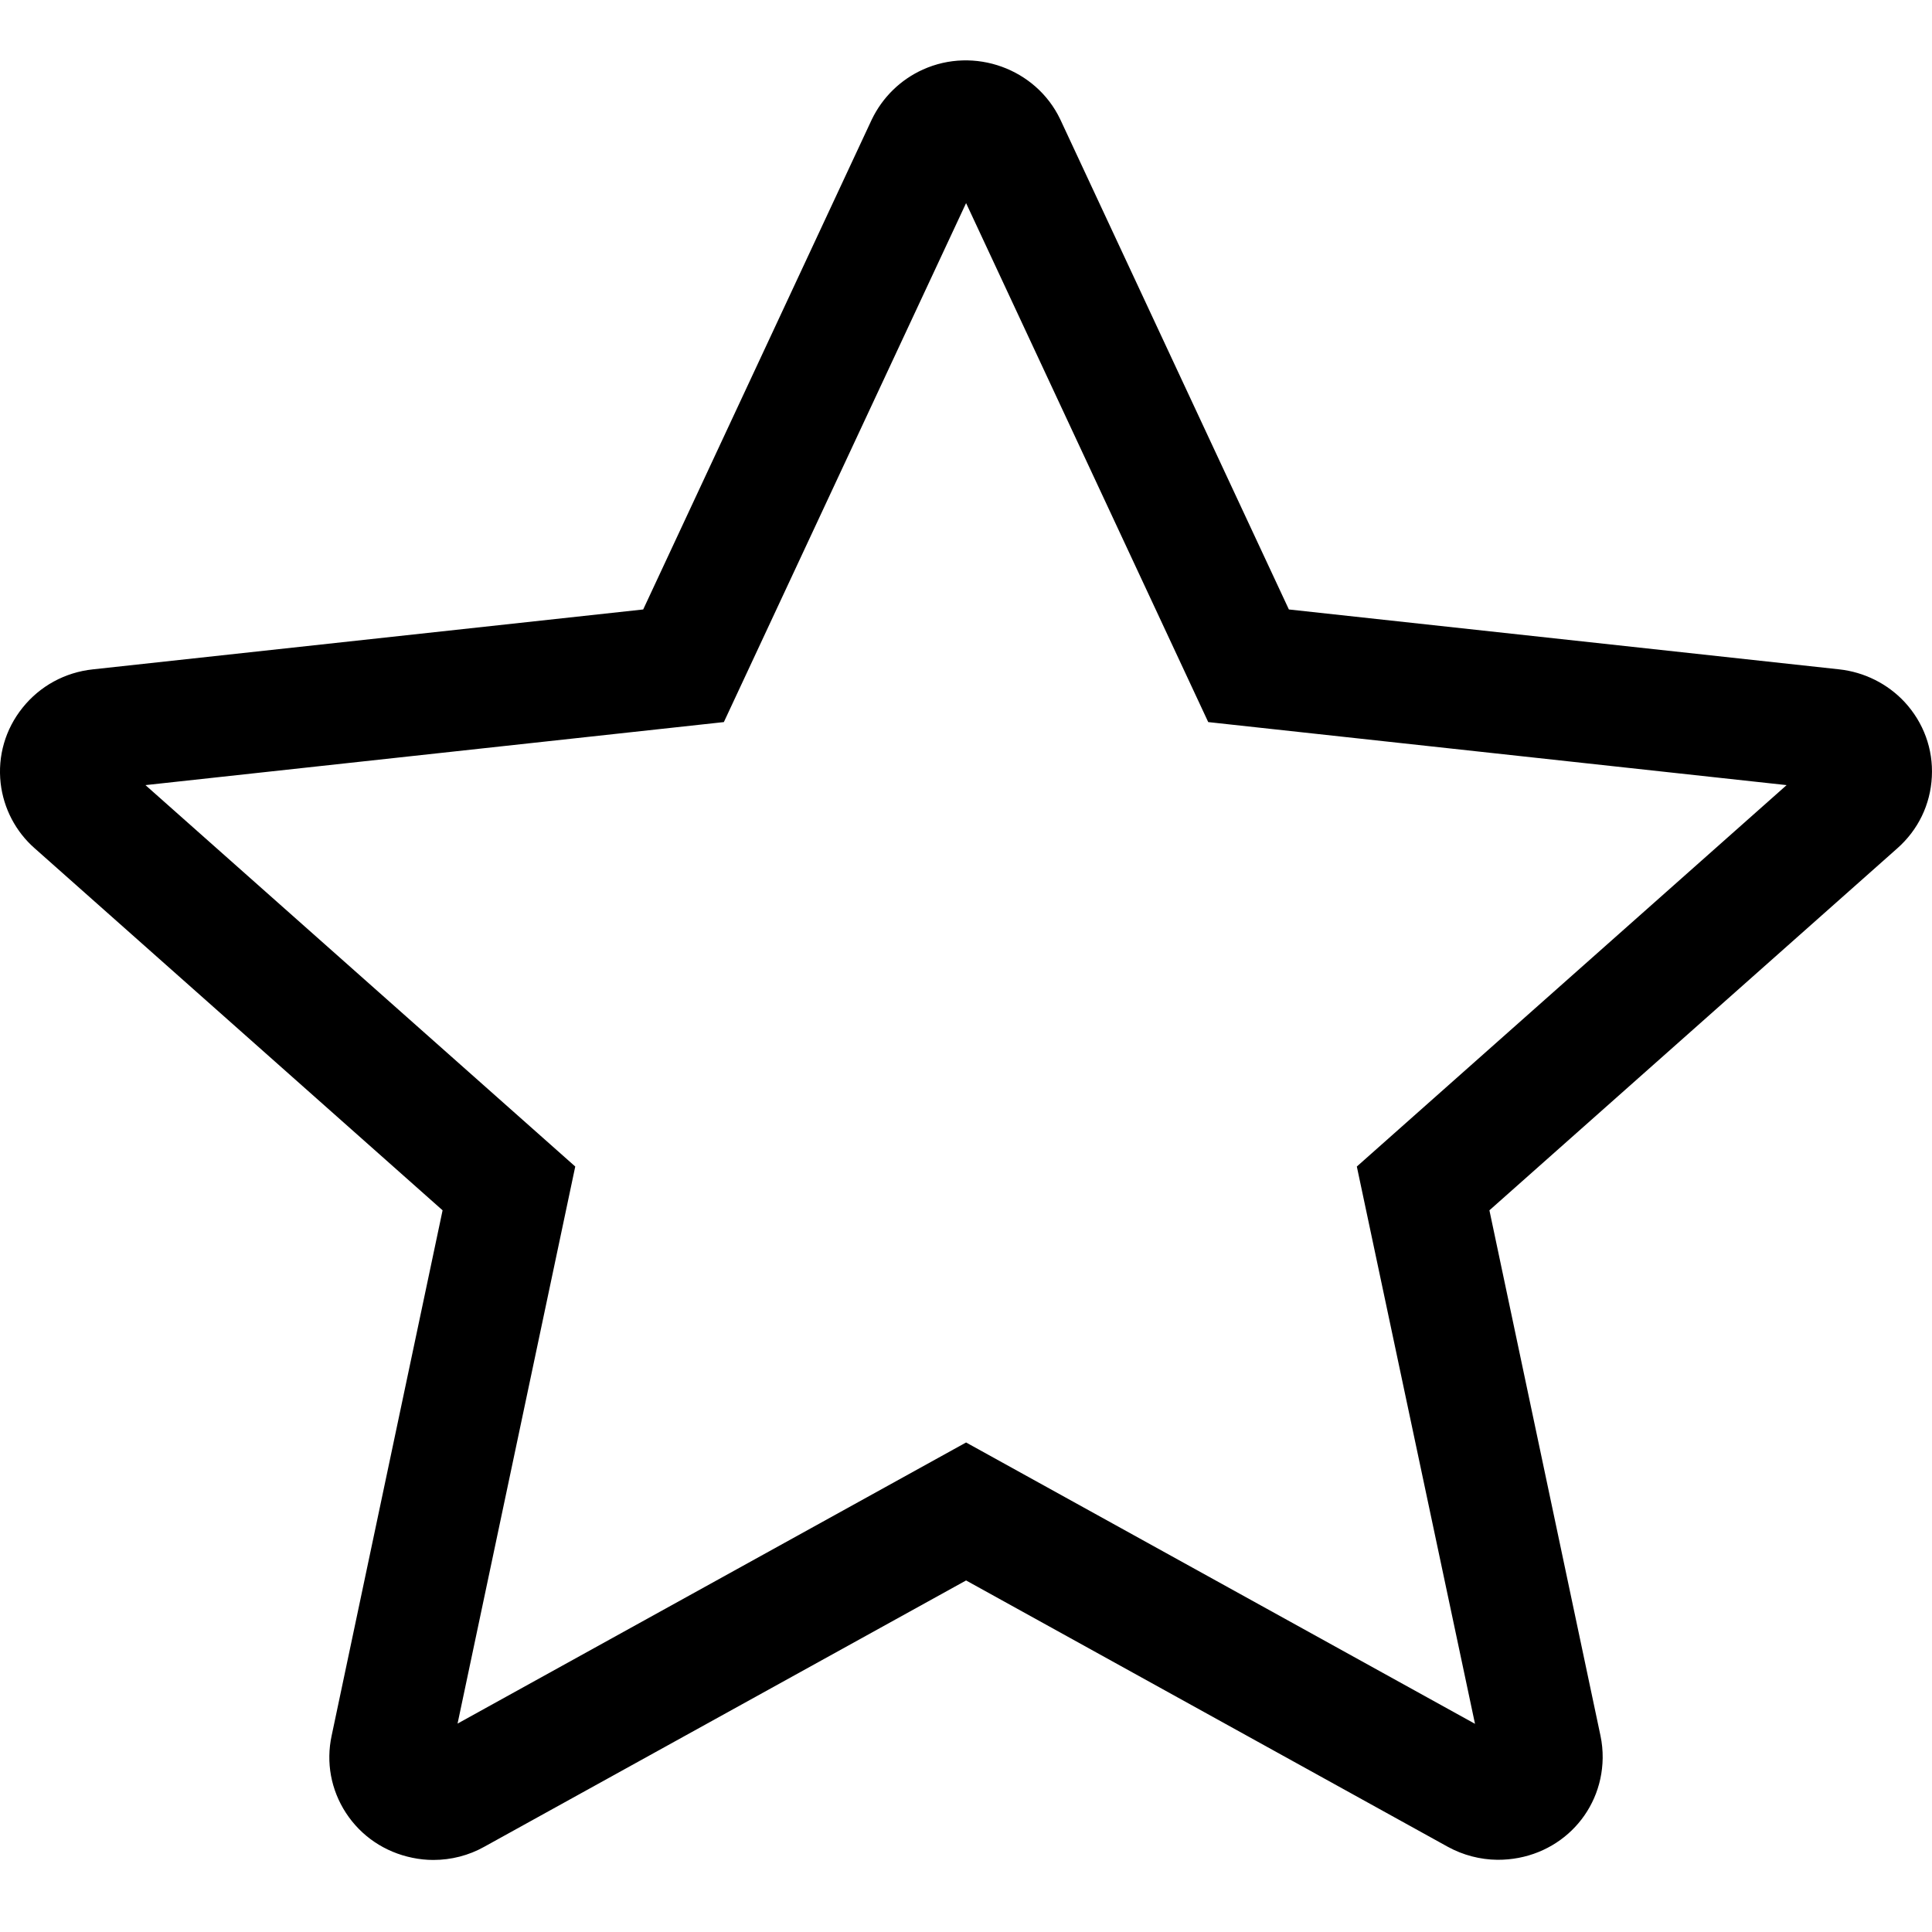 <?xml version="1.0" encoding="UTF-8"?>
<svg width="24px" height="24px" viewBox="0 0 24 24" version="1.1" xmlns="http://www.w3.org/2000/svg" xmlns:xlink="http://www.w3.org/1999/xlink">
    <!-- Generator: Sketch 51.3 (57544) - http://www.bohemiancoding.com/sketch -->
    <title>icons/dark/star</title>
    <desc>Created with Sketch.</desc>
    <defs></defs>
    <g id="lg-1440-px" stroke="none" stroke-width="1" fill="none" fill-rule="evenodd">
        <g id="Elements" transform="translate(-854, -705)" fill-rule="nonzero">
            <rect id="Rectangle-4-Copy-55" x="850" y="701" width="32" height="32"></rect>
            <g id="icons/dark/star" transform="translate(854, 705)">
                <rect id="Rectangle" x="0" y="0" width="24" height="24"></rect>
                <path d="M1.424,9.414 L1.426,9.415 C1.425,9.415 1.425,9.414 1.424,9.414 Z M22.574,9.416 C22.573,9.416 22.573,9.416 22.573,9.417 L22.574,9.416 Z M1.315,9.806 L1.315,9.806 L1.315,9.806 Z M12.001,17.919 L18.323,21.414 L16.855,14.491 L22.194,9.753 L15.009,8.97 L12.001,2.523 L8.992,8.97 L1.807,9.753 L7.146,14.491 L5.684,21.411 L12.001,17.919 Z M5.289,21.629 C5.289,21.629 5.288,21.629 5.287,21.63 L5.289,21.629 Z M5.587,21.872 L5.587,21.873 C5.587,21.873 5.587,21.872 5.587,21.872 Z M5.383,23.105 C5.297,23.105 5.209,23.096 5.123,23.078 C4.78,23.008 4.486,22.81 4.297,22.52 C4.111,22.234 4.048,21.893 4.12,21.56 L5.498,15.035 L0.431,10.538 C0.195,10.331 0.044,10.042 0.008,9.729 C-0.03,9.391 0.066,9.059 0.28,8.792 C0.496,8.522 0.807,8.352 1.154,8.315 L7.99,7.571 L10.828,1.488 C10.962,1.208 11.188,0.989 11.465,0.864 C12.103,0.576 12.869,0.852 13.17,1.481 L16.011,7.571 L22.848,8.315 C23.158,8.349 23.447,8.493 23.659,8.72 C23.895,8.975 24.016,9.305 23.998,9.649 C23.981,9.994 23.828,10.31 23.567,10.54 L18.502,15.035 L19.882,21.563 C19.901,21.653 19.91,21.746 19.909,21.84 C19.899,22.548 19.328,23.107 18.601,23.103 C18.387,23.101 18.174,23.045 17.986,22.942 L12.001,19.633 L6.016,22.941 C5.824,23.049 5.605,23.105 5.383,23.105 Z" id="Fill-1" fill="#000000"></path>
            </g>
        </g>
    </g>
</svg>